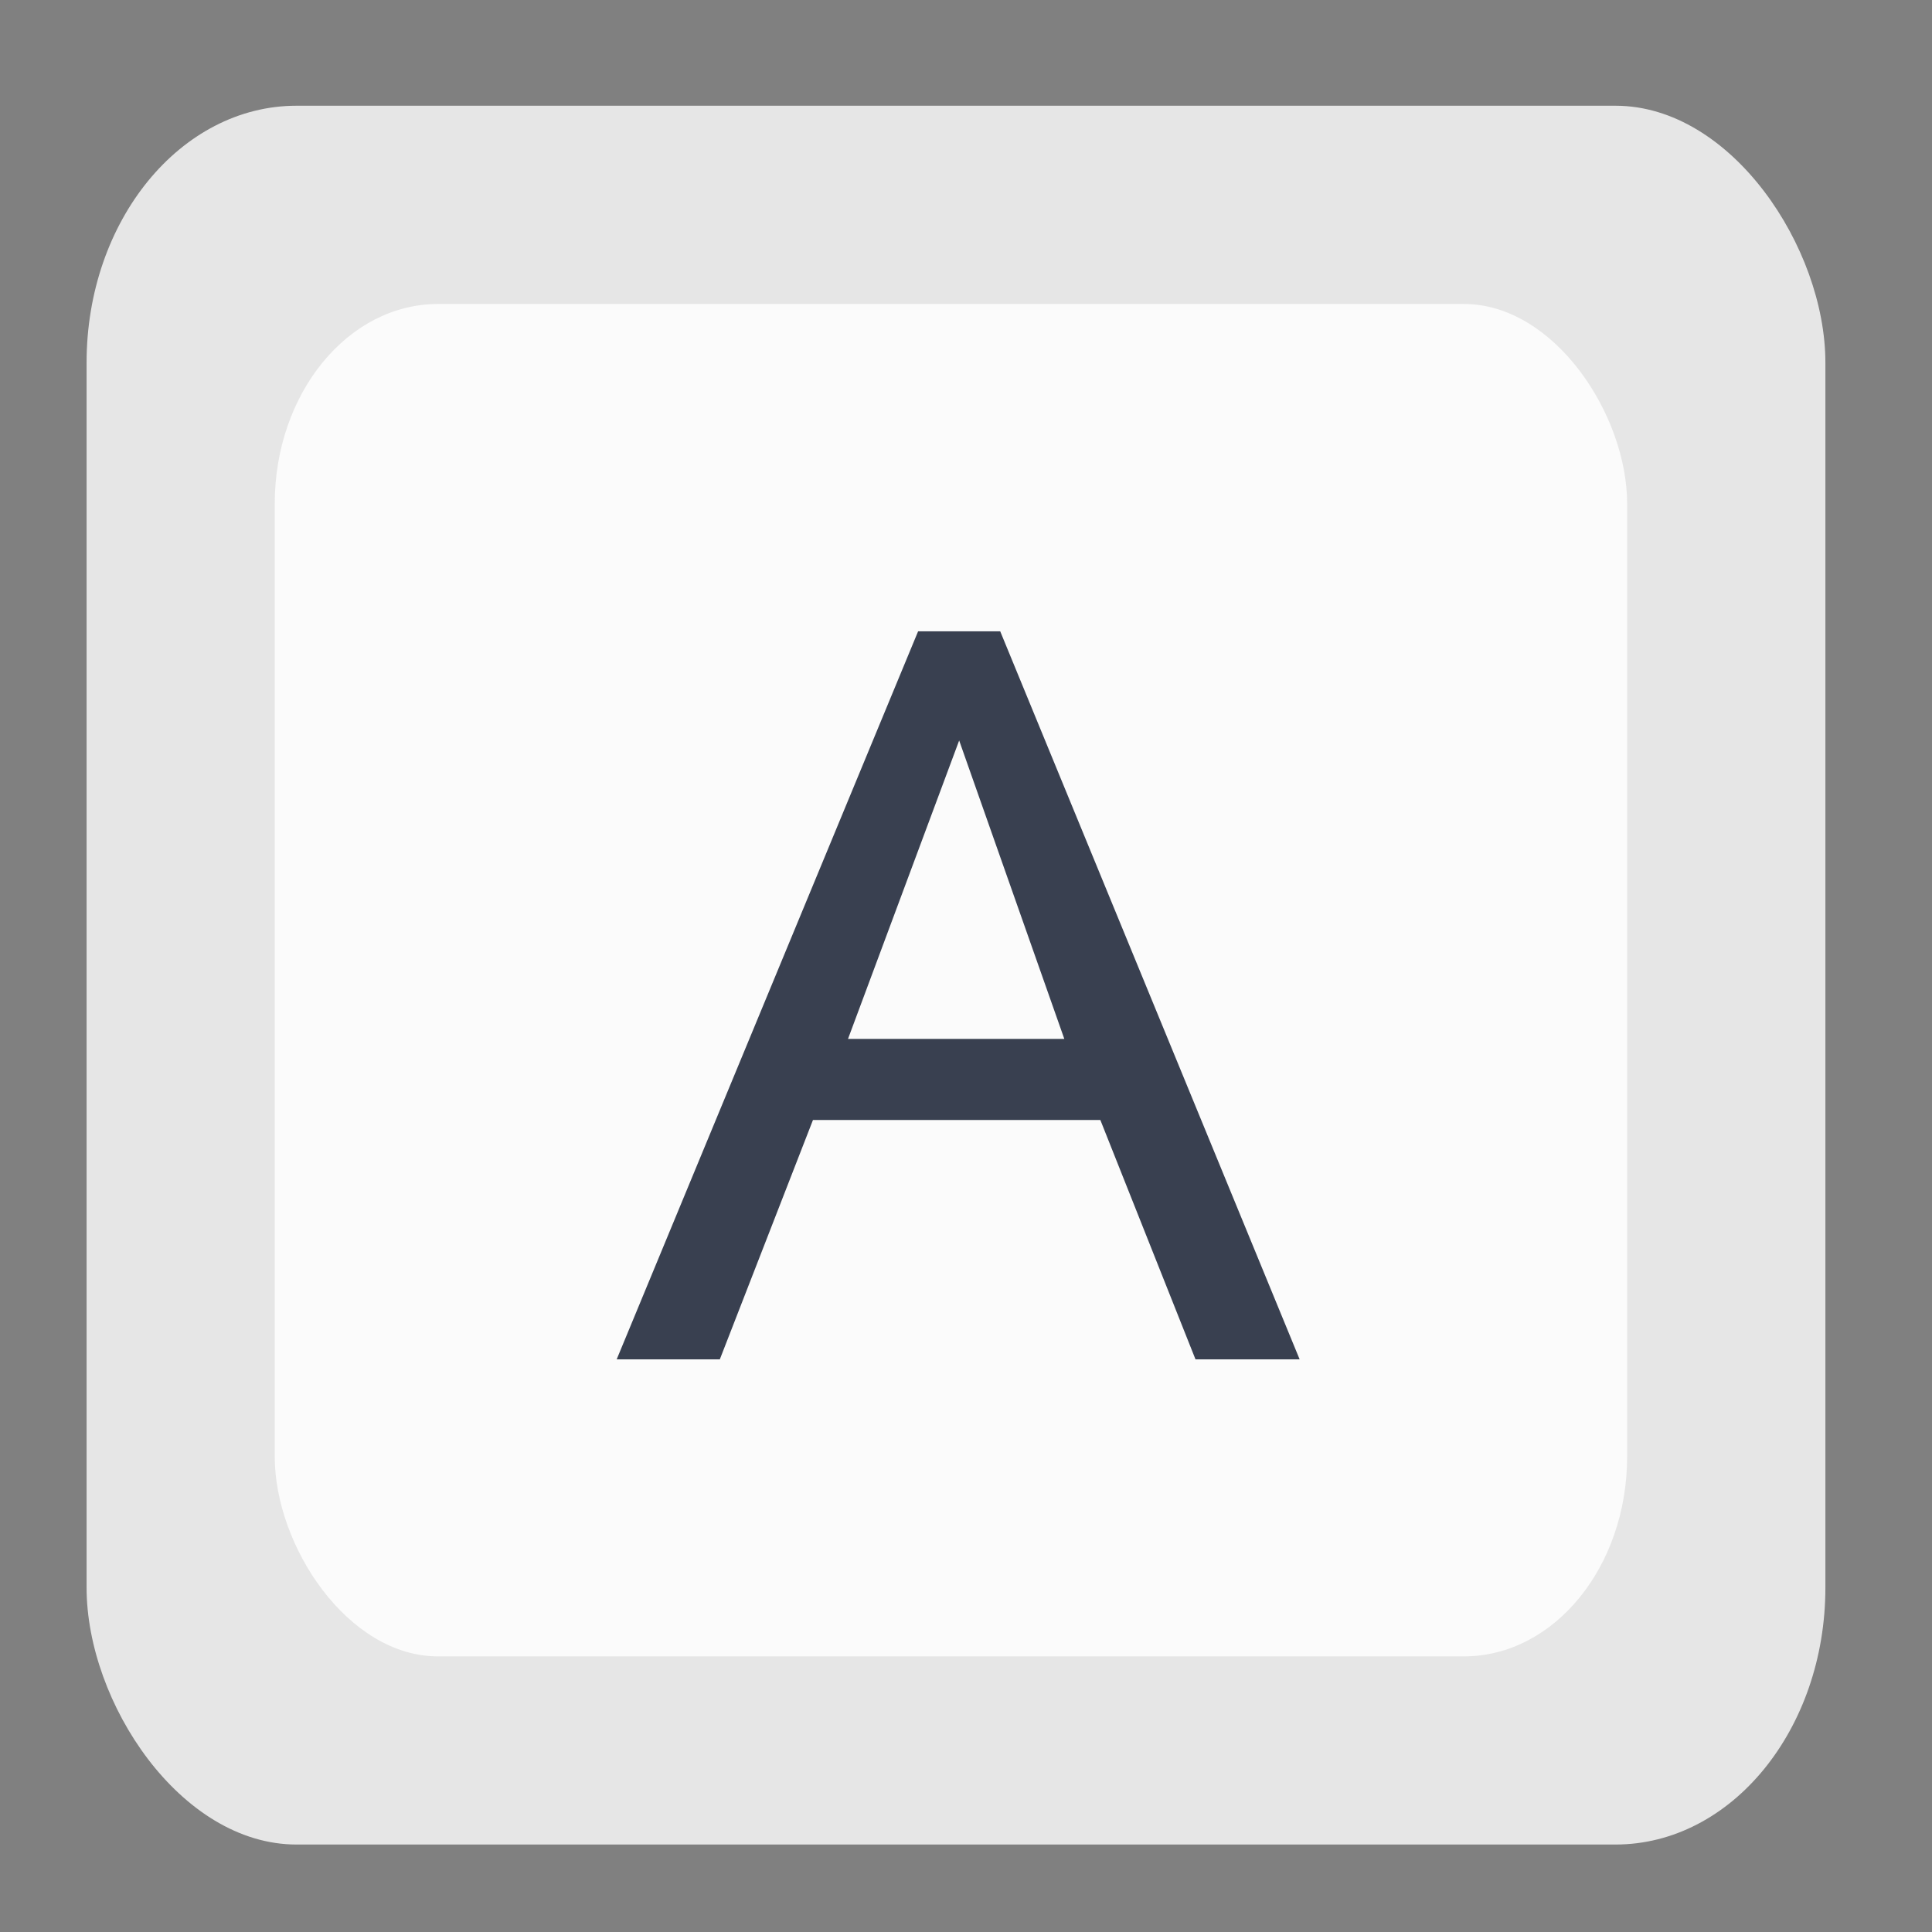 <?xml version="1.0" encoding="UTF-8" standalone="no"?>
<svg
   xmlns:dc="http://purl.org/dc/elements/1.1/"
   xmlns:cc="http://creativecommons.org/ns#"
   xmlns:rdf="http://www.w3.org/1999/02/22-rdf-syntax-ns#"
   xmlns:svg="http://www.w3.org/2000/svg"
   xmlns="http://www.w3.org/2000/svg"
   xmlns:xlink="http://www.w3.org/1999/xlink"
   xmlns:sodipodi="http://sodipodi.sourceforge.net/DTD/sodipodi-0.dtd"
   xmlns:inkscape="http://www.inkscape.org/namespaces/inkscape"
   viewBox="0 0 22 22"
   version="1.0"
   id="svg2"
   height="22"
   width="22"
   inkscape:version="0.91 r13725"
   sodipodi:docname="ibus-keyboard.svg">
  <rect x="0" y="0" width="22" height="22" fill="#808080" stroke="none"/>
  <sodipodi:namedview
     pagecolor="#ffffff"
     bordercolor="#666666"
     borderopacity="1"
     objecttolerance="10"
     gridtolerance="10"
     guidetolerance="10"
     inkscape:pageopacity="0"
     inkscape:pageshadow="2"
     inkscape:window-width="1366"
     inkscape:window-height="718"
     id="namedview30"
     showgrid="false"
     inkscape:zoom="6.6093754"
     inkscape:cx="30.481266"
     inkscape:cy="20.421674"
     inkscape:window-x="0"
     inkscape:window-y="0"
     inkscape:window-maximized="1"
     inkscape:current-layer="svg2" />
  <defs
     id="defs4">
    <linearGradient
       id="linearGradient4132">
      <stop
         id="stop4134"
         offset="0"
         style="stop-color:#f2f2f2;stop-opacity:1;" />
      <stop
         id="stop4136"
         offset="1"
         style="stop-color:#f2f2f2;stop-opacity:0;" />
    </linearGradient>
    <linearGradient
       id="linearGradient3155">
      <stop
         id="stop3157"
         offset="0"
         style="stop-color:#303030;stop-opacity:1;" />
      <stop
         id="stop3159"
         offset="1"
         style="stop-color:#303030;stop-opacity:0;" />
    </linearGradient>
    <linearGradient
       id="linearGradient6067">
      <stop
         id="stop6069"
         offset="0"
         style="stop-color:#ffffff;stop-opacity:1;" />
      <stop
         id="stop6071"
         offset="1"
         style="stop-color:#ffffff;stop-opacity:0;" />
    </linearGradient>
    <linearGradient
       id="linearGradient3142">
      <stop
         id="stop3144"
         offset="0"
         style="stop-color:#303030;stop-opacity:1;" />
      <stop
         id="stop3146"
         offset="1"
         style="stop-color:#303030;stop-opacity:0;" />
    </linearGradient>
    <linearGradient
       gradientTransform="matrix(1.626,0,0,1.626,-28.787,-52.146)"
       gradientUnits="userSpaceOnUse"
       y2="110.717"
       x2="92.805"
       y1="75.855"
       x1="92.805"
       id="linearGradient3148"
       xlink:href="#linearGradient3142" />
    <linearGradient
       gradientUnits="userSpaceOnUse"
       y2="119.783"
       x2="29.732"
       y1="96.212"
       x1="29.732"
       id="linearGradient6073"
       xlink:href="#linearGradient6067" />
    <linearGradient
       gradientUnits="userSpaceOnUse"
       y2="124.823"
       x2="100.757"
       y1="85.389"
       x1="100.757"
       id="linearGradient3161"
       xlink:href="#linearGradient3155" />
    <linearGradient
       gradientTransform="translate(-2.273,0)"
       gradientUnits="userSpaceOnUse"
       y2="-115.672"
       x2="96.9"
       y1="-101.656"
       x1="96.9"
       id="linearGradient4138"
       xlink:href="#linearGradient4132" />
    <filter
       style="color-interpolation-filters:sRGB"
       height="1"
       width="1"
       y="0"
       x="0"
       id="filter3004">
      <feColorMatrix
         result="result2"
         type="saturate"
         in="SourceGraphic"
         values="1"
         id="feColorMatrix3006" />
      <feFlood
         result="result1"
         flood-opacity="1"
         flood-color="rgb(254,102,0)"
         id="feFlood3008" />
      <feBlend
         result="result3"
         in="result1"
         mode="multiply"
         in2="result2"
         id="feBlend3010" />
      <feComposite
         result="result4"
         operator="in"
         in2="SourceGraphic"
         id="feComposite3012" />
    </filter>
  </defs>
  <g
     id="g4156"
     transform="matrix(0.044,0,0,0.044,-0.378,21.4)">
    <rect
       ry="66.489"
       rx="54.327"
       y="-459"
       x="31"
       height="450"
       width="450"
       id="rect4444"
       style="fill:#e6e6e6;fill-opacity:1;fill-rule:nonzero;stroke:none;stroke-width:3.862" />
    <rect
       ry="51.714"
       rx="42.254"
       y="-407.694"
       x="79.694"
       height="350"
       width="350"
       id="rect4444-3"
       style="fill:#fbfbfb;fill-opacity:1;fill-rule:nonzero;stroke:none" />
    <path
       d="m 344.935,-134.565 -77.489,-188.409 -21.251,0 -78.007,188.409 26.693,0 24.102,-61.939 74.379,0 24.62,61.939 26.953,0 z m -60.902,-82.931 -55.978,0 28.767,-77.23 27.212,77.23 z"
       style="font-style:normal;font-variant:normal;font-weight:bold;font-stretch:normal;font-size:230.905px;line-height:125%;font-family:Laksaman;-inkscape-font-specification:'Laksaman, Bold';text-align:start;letter-spacing:0px;word-spacing:0px;writing-mode:lr-tb;text-anchor:start;fill:#394050;fill-opacity:1;stroke:none"
       id="path4167"
       inkscape:connector-curvature="0" />
  </g>
</svg>
